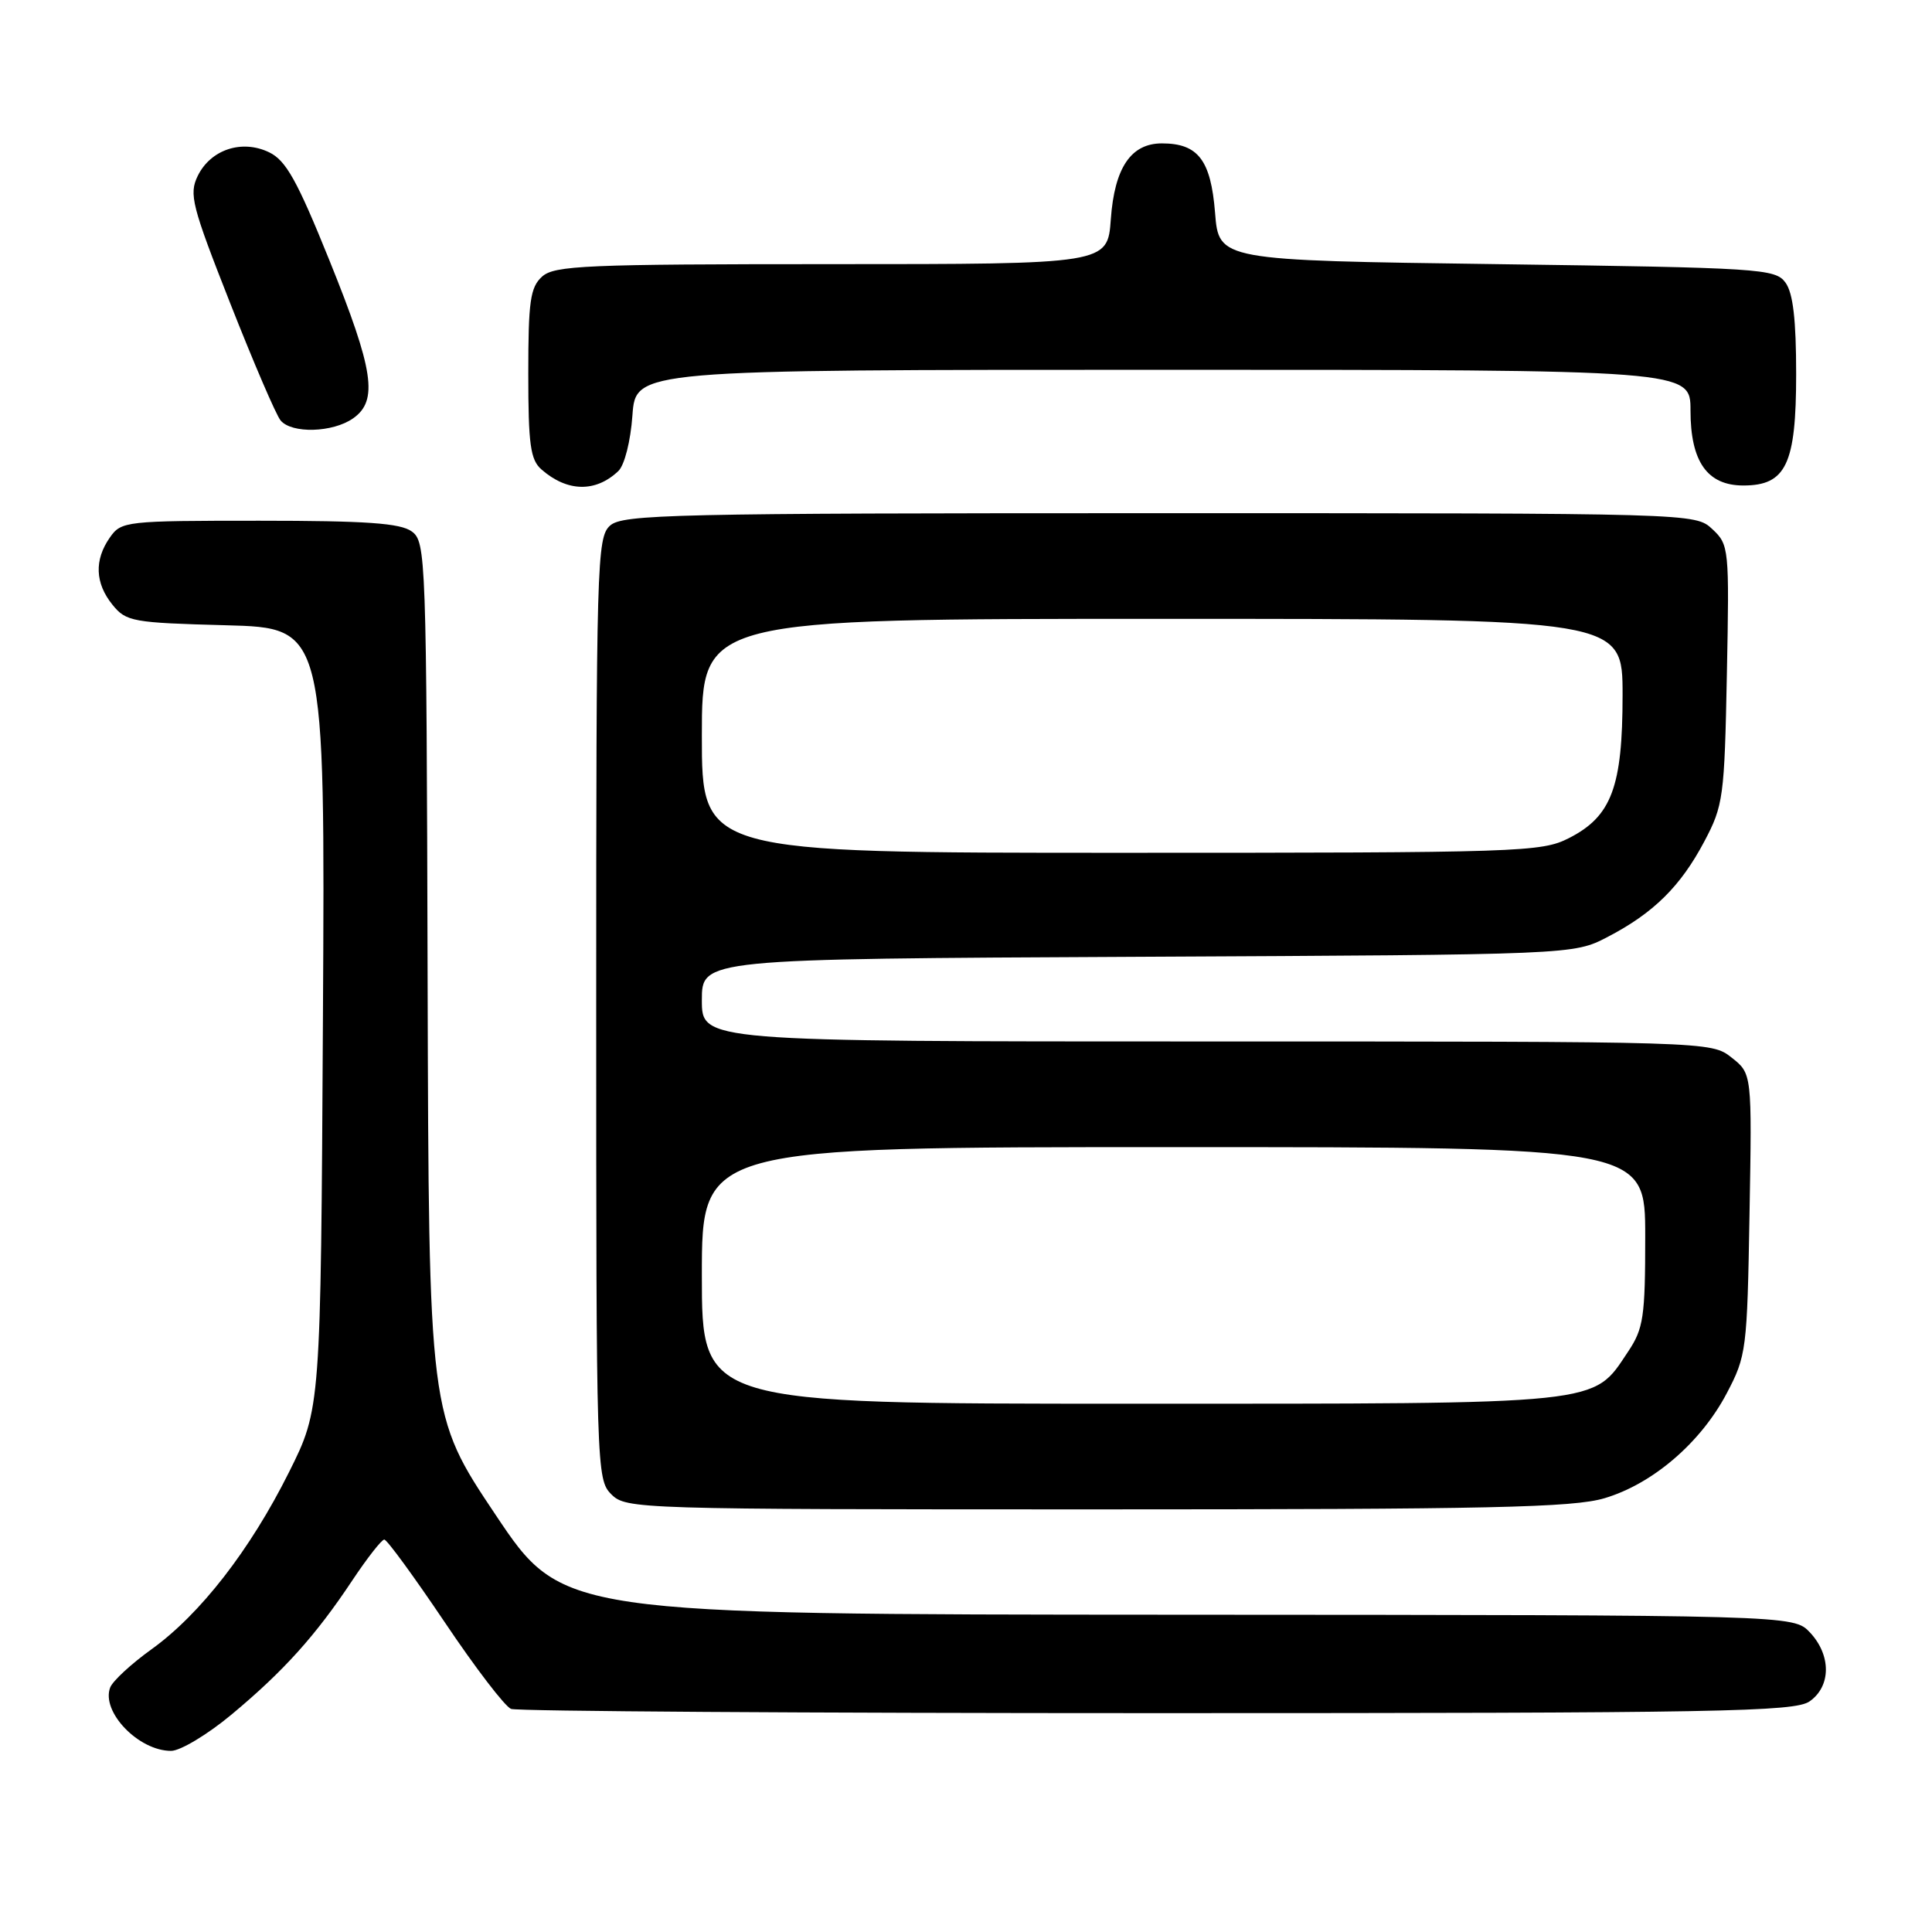 <?xml version="1.0" encoding="UTF-8" standalone="no"?>
<!DOCTYPE svg PUBLIC "-//W3C//DTD SVG 1.1//EN" "http://www.w3.org/Graphics/SVG/1.1/DTD/svg11.dtd" >
<svg xmlns="http://www.w3.org/2000/svg" xmlns:xlink="http://www.w3.org/1999/xlink" version="1.1" viewBox="0 0 256 256">
 <g >
 <path fill="currentColor"
d=" M 30.70 227.17 C 37.60 221.42 41.84 216.71 46.69 209.40 C 48.67 206.43 50.57 204.00 50.92 204.00 C 51.28 204.00 54.87 208.93 58.92 214.94 C 62.96 220.96 66.92 226.14 67.72 226.44 C 68.51 226.75 107.05 227.00 153.36 227.00 C 227.94 227.00 237.81 226.82 239.78 225.44 C 242.64 223.44 242.66 219.33 239.83 216.31 C 237.65 214.00 237.65 214.00 156.08 213.96 C 74.50 213.92 74.50 213.92 65.66 200.71 C 56.82 187.50 56.82 187.50 56.66 129.67 C 56.51 73.67 56.44 71.79 54.56 70.42 C 53.05 69.32 48.55 69.00 34.37 69.00 C 16.64 69.00 16.07 69.06 14.56 71.22 C 12.47 74.20 12.59 77.28 14.91 80.14 C 16.71 82.37 17.57 82.52 29.95 82.85 C 43.08 83.20 43.08 83.20 42.79 134.93 C 42.50 186.65 42.50 186.65 38.29 195.08 C 33.14 205.39 26.52 213.91 20.06 218.55 C 17.39 220.47 14.93 222.74 14.60 223.60 C 13.37 226.81 18.35 232.00 22.67 232.00 C 23.89 232.00 27.51 229.83 30.70 227.17 Z  M 212.61 198.52 C 218.98 196.63 225.35 191.17 228.79 184.64 C 231.41 179.67 231.51 178.88 231.82 160.88 C 232.15 142.26 232.15 142.26 229.44 140.13 C 226.74 138.00 226.60 138.00 159.87 138.00 C 93.00 138.00 93.00 138.00 93.00 132.53 C 93.00 127.06 93.00 127.06 150.75 126.78 C 208.50 126.50 208.50 126.50 213.00 124.16 C 219.10 120.99 222.68 117.45 225.83 111.50 C 228.35 106.75 228.50 105.64 228.82 89.36 C 229.15 72.63 229.11 72.18 226.89 70.11 C 224.63 68.00 224.52 68.00 153.64 68.00 C 88.99 68.00 82.49 68.15 80.83 69.65 C 79.09 71.22 79.00 74.53 79.00 133.65 C 79.00 194.67 79.04 196.04 81.00 198.00 C 82.96 199.96 84.33 200.00 145.32 200.00 C 197.38 200.00 208.46 199.76 212.61 198.52 Z  M 81.93 62.42 C 82.75 61.65 83.56 58.45 83.80 55.03 C 84.24 49.00 84.24 49.00 154.12 49.00 C 224.00 49.00 224.00 49.00 224.00 54.39 C 224.00 61.17 226.22 64.33 231.00 64.33 C 236.66 64.33 238.00 61.52 238.00 49.58 C 238.00 42.35 237.59 38.82 236.58 37.44 C 235.23 35.60 233.33 35.48 198.33 35.00 C 161.50 34.50 161.50 34.50 161.00 28.17 C 160.44 21.20 158.75 19.00 153.96 19.00 C 149.86 19.00 147.68 22.22 147.19 29.04 C 146.76 35.00 146.76 35.00 110.21 35.00 C 77.60 35.00 73.46 35.18 71.83 36.65 C 70.26 38.07 70.00 39.93 70.00 49.50 C 70.00 58.91 70.28 60.93 71.75 62.21 C 75.17 65.20 78.93 65.27 81.93 62.42 Z  M 46.78 55.44 C 50.14 53.09 49.54 49.08 43.65 34.50 C 39.38 23.92 37.89 21.25 35.66 20.18 C 32.06 18.44 27.91 19.81 26.20 23.31 C 25.02 25.73 25.41 27.25 30.51 40.20 C 33.59 48.02 36.59 55.01 37.18 55.71 C 38.65 57.48 44.08 57.33 46.78 55.44 Z  M 93.00 169.00 C 93.00 152.00 93.00 152.00 155.50 152.00 C 218.00 152.00 218.00 152.00 218.00 163.85 C 218.00 174.51 217.77 176.05 215.73 179.10 C 210.98 186.21 213.01 186.00 149.75 186.00 C 93.00 186.00 93.00 186.00 93.00 169.00 Z  M 93.00 97.50 C 93.00 82.00 93.00 82.00 154.00 82.00 C 215.00 82.00 215.00 82.00 215.00 92.10 C 215.00 104.27 213.54 108.18 207.90 111.05 C 204.25 112.91 201.63 113.00 148.54 113.00 C 93.00 113.00 93.00 113.00 93.00 97.50 Z "/>
</g>
</svg>